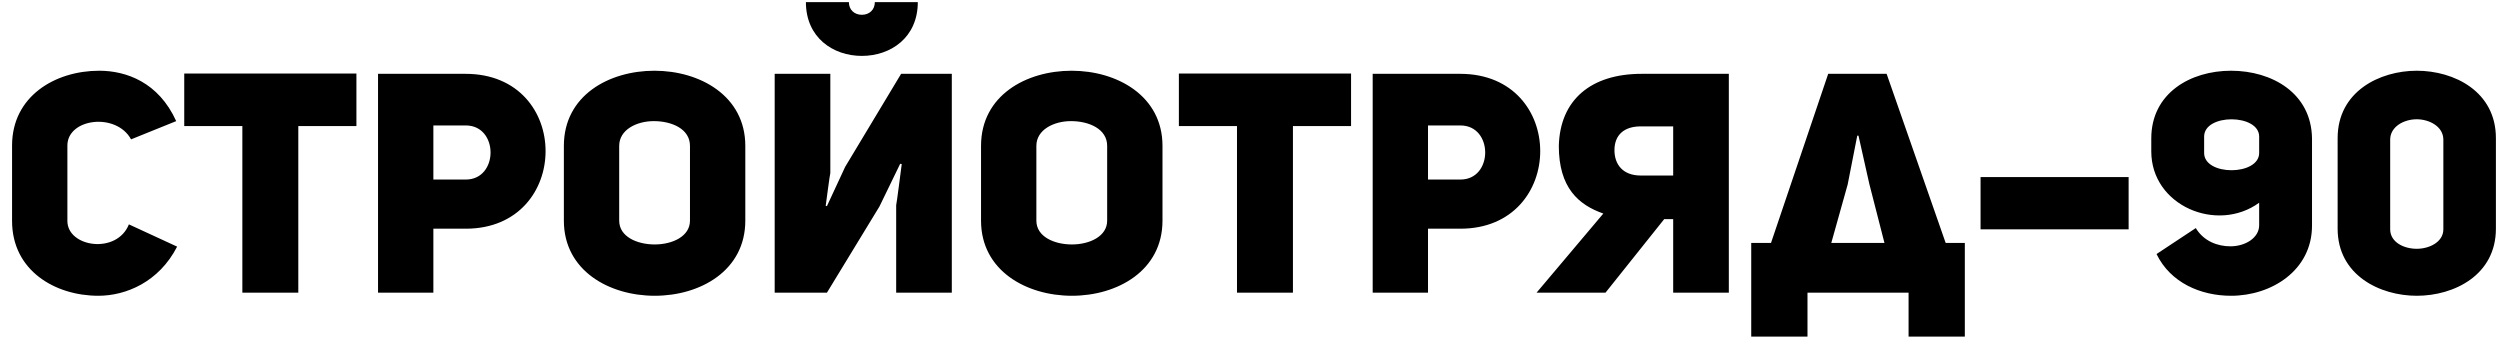 <svg width="205" height="28" viewBox="0 0 205 28" fill="none" xmlns="http://www.w3.org/2000/svg">
<path d="M10.57 18.398C9.581 20.882 5.526 20.273 5.526 18.119V11.934C5.526 9.704 9.53 9.197 10.747 11.427L14.448 9.932C13.003 6.738 10.342 5.8 8.136 5.8C4.537 5.8 0.989 7.879 0.989 11.934V18.119C0.989 22.2 4.537 24.253 8.06 24.253C10.316 24.253 13.028 23.138 14.524 20.223L10.57 18.398ZM29.226 10.338V6.029H15.108V10.338H19.873V24H24.461V10.338H29.226ZM30.999 24H35.536V18.753H38.198C42.532 18.753 44.737 15.584 44.737 12.391C44.737 9.222 42.557 6.054 38.172 6.054H30.999V24ZM35.536 14.723V10.287H38.172C40.91 10.261 40.91 14.748 38.172 14.723H35.536ZM46.237 18.094C46.237 22.2 49.963 24.253 53.689 24.253C57.415 24.253 61.115 22.2 61.115 18.094V11.96C61.115 7.854 57.389 5.8 53.663 5.8C49.937 5.8 46.237 7.828 46.237 11.96V18.094ZM50.774 11.96C50.774 10.642 52.193 9.932 53.613 9.932C55.083 9.932 56.578 10.566 56.578 11.96V18.094C56.578 19.386 55.134 20.045 53.689 20.045C52.244 20.045 50.774 19.412 50.774 18.094V11.96ZM70.672 4.584C73.029 4.584 75.26 3.088 75.26 0.173H71.737C71.737 0.807 71.281 1.213 70.672 1.213C70.064 1.213 69.608 0.807 69.608 0.173H66.084C66.084 3.088 68.315 4.584 70.672 4.584ZM73.486 24H78.048V6.054H73.891L69.303 13.683L67.808 16.902L67.707 16.877C67.707 16.877 68.061 14.19 68.087 14.19V6.054H63.524V24H67.808L72.117 16.928L73.815 13.43L73.942 13.455C73.942 13.455 73.511 16.826 73.486 16.826V24ZM80.445 18.094C80.445 22.2 84.171 24.253 87.897 24.253C91.623 24.253 95.324 22.2 95.324 18.094V11.96C95.324 7.854 91.598 5.8 87.872 5.8C84.146 5.8 80.445 7.828 80.445 11.96V18.094ZM84.982 11.96C84.982 10.642 86.402 9.932 87.821 9.932C89.291 9.932 90.787 10.566 90.787 11.96V18.094C90.787 19.386 89.342 20.045 87.897 20.045C86.453 20.045 84.982 19.412 84.982 18.094V11.96ZM110.787 10.338V6.029H96.668V10.338H101.433V24H106.021V10.338H110.787ZM112.56 24H117.097V18.753H119.758C124.093 18.753 126.298 15.584 126.298 12.391C126.298 9.222 124.118 6.054 119.733 6.054H112.56V24ZM117.097 14.723V10.287H119.733C122.47 10.261 122.47 14.748 119.733 14.723H117.097ZM141.764 24V6.054H134.616C130.459 6.054 127.924 8.183 127.823 11.96C127.823 15.407 129.445 16.801 131.473 17.511L125.998 24H131.65L136.466 17.967H137.201V24H141.764ZM137.201 10.363V14.393H134.54C133.07 14.393 132.385 13.48 132.385 12.315C132.385 11.073 133.171 10.363 134.54 10.363H137.201ZM148.214 27.599V24H156.503V27.599H161.116V19.919H159.544L154.703 6.054H149.912L145.223 19.919H143.601V27.599H148.214ZM153.283 15.077L154.525 19.919H150.166L151.509 15.128L152.295 11.123H152.396L153.283 15.077ZM174.547 14.52H162.406V18.803H174.547V14.52ZM176.836 20.831C177.977 23.188 180.461 24.253 182.945 24.253C186.265 24.253 189.585 22.174 189.585 18.499V11.351C189.535 7.625 186.29 5.8 182.945 5.8C179.599 5.8 176.405 7.651 176.405 11.351V12.416C176.405 16.877 181.804 19.133 185.251 16.624V18.474C185.251 19.488 184.136 20.198 182.894 20.198C181.855 20.198 180.714 19.792 180.055 18.702L176.836 20.831ZM180.739 11.199C180.739 9.298 185.251 9.324 185.251 11.199V12.543C185.251 14.418 180.739 14.444 180.739 12.543V11.199ZM198.175 24.253C201.242 24.253 204.664 22.555 204.664 18.753V11.326C204.664 7.499 201.242 5.8 198.175 5.8C195.134 5.8 191.686 7.499 191.686 11.326V18.753C191.686 22.555 195.134 24.253 198.175 24.253ZM198.175 9.78C199.189 9.78 200.355 10.363 200.355 11.453V18.803C200.355 19.843 199.214 20.4 198.175 20.4C197.085 20.4 195.995 19.843 195.995 18.803V11.453C195.995 10.388 197.111 9.78 198.175 9.78Z" fill="black"/>
</svg>
